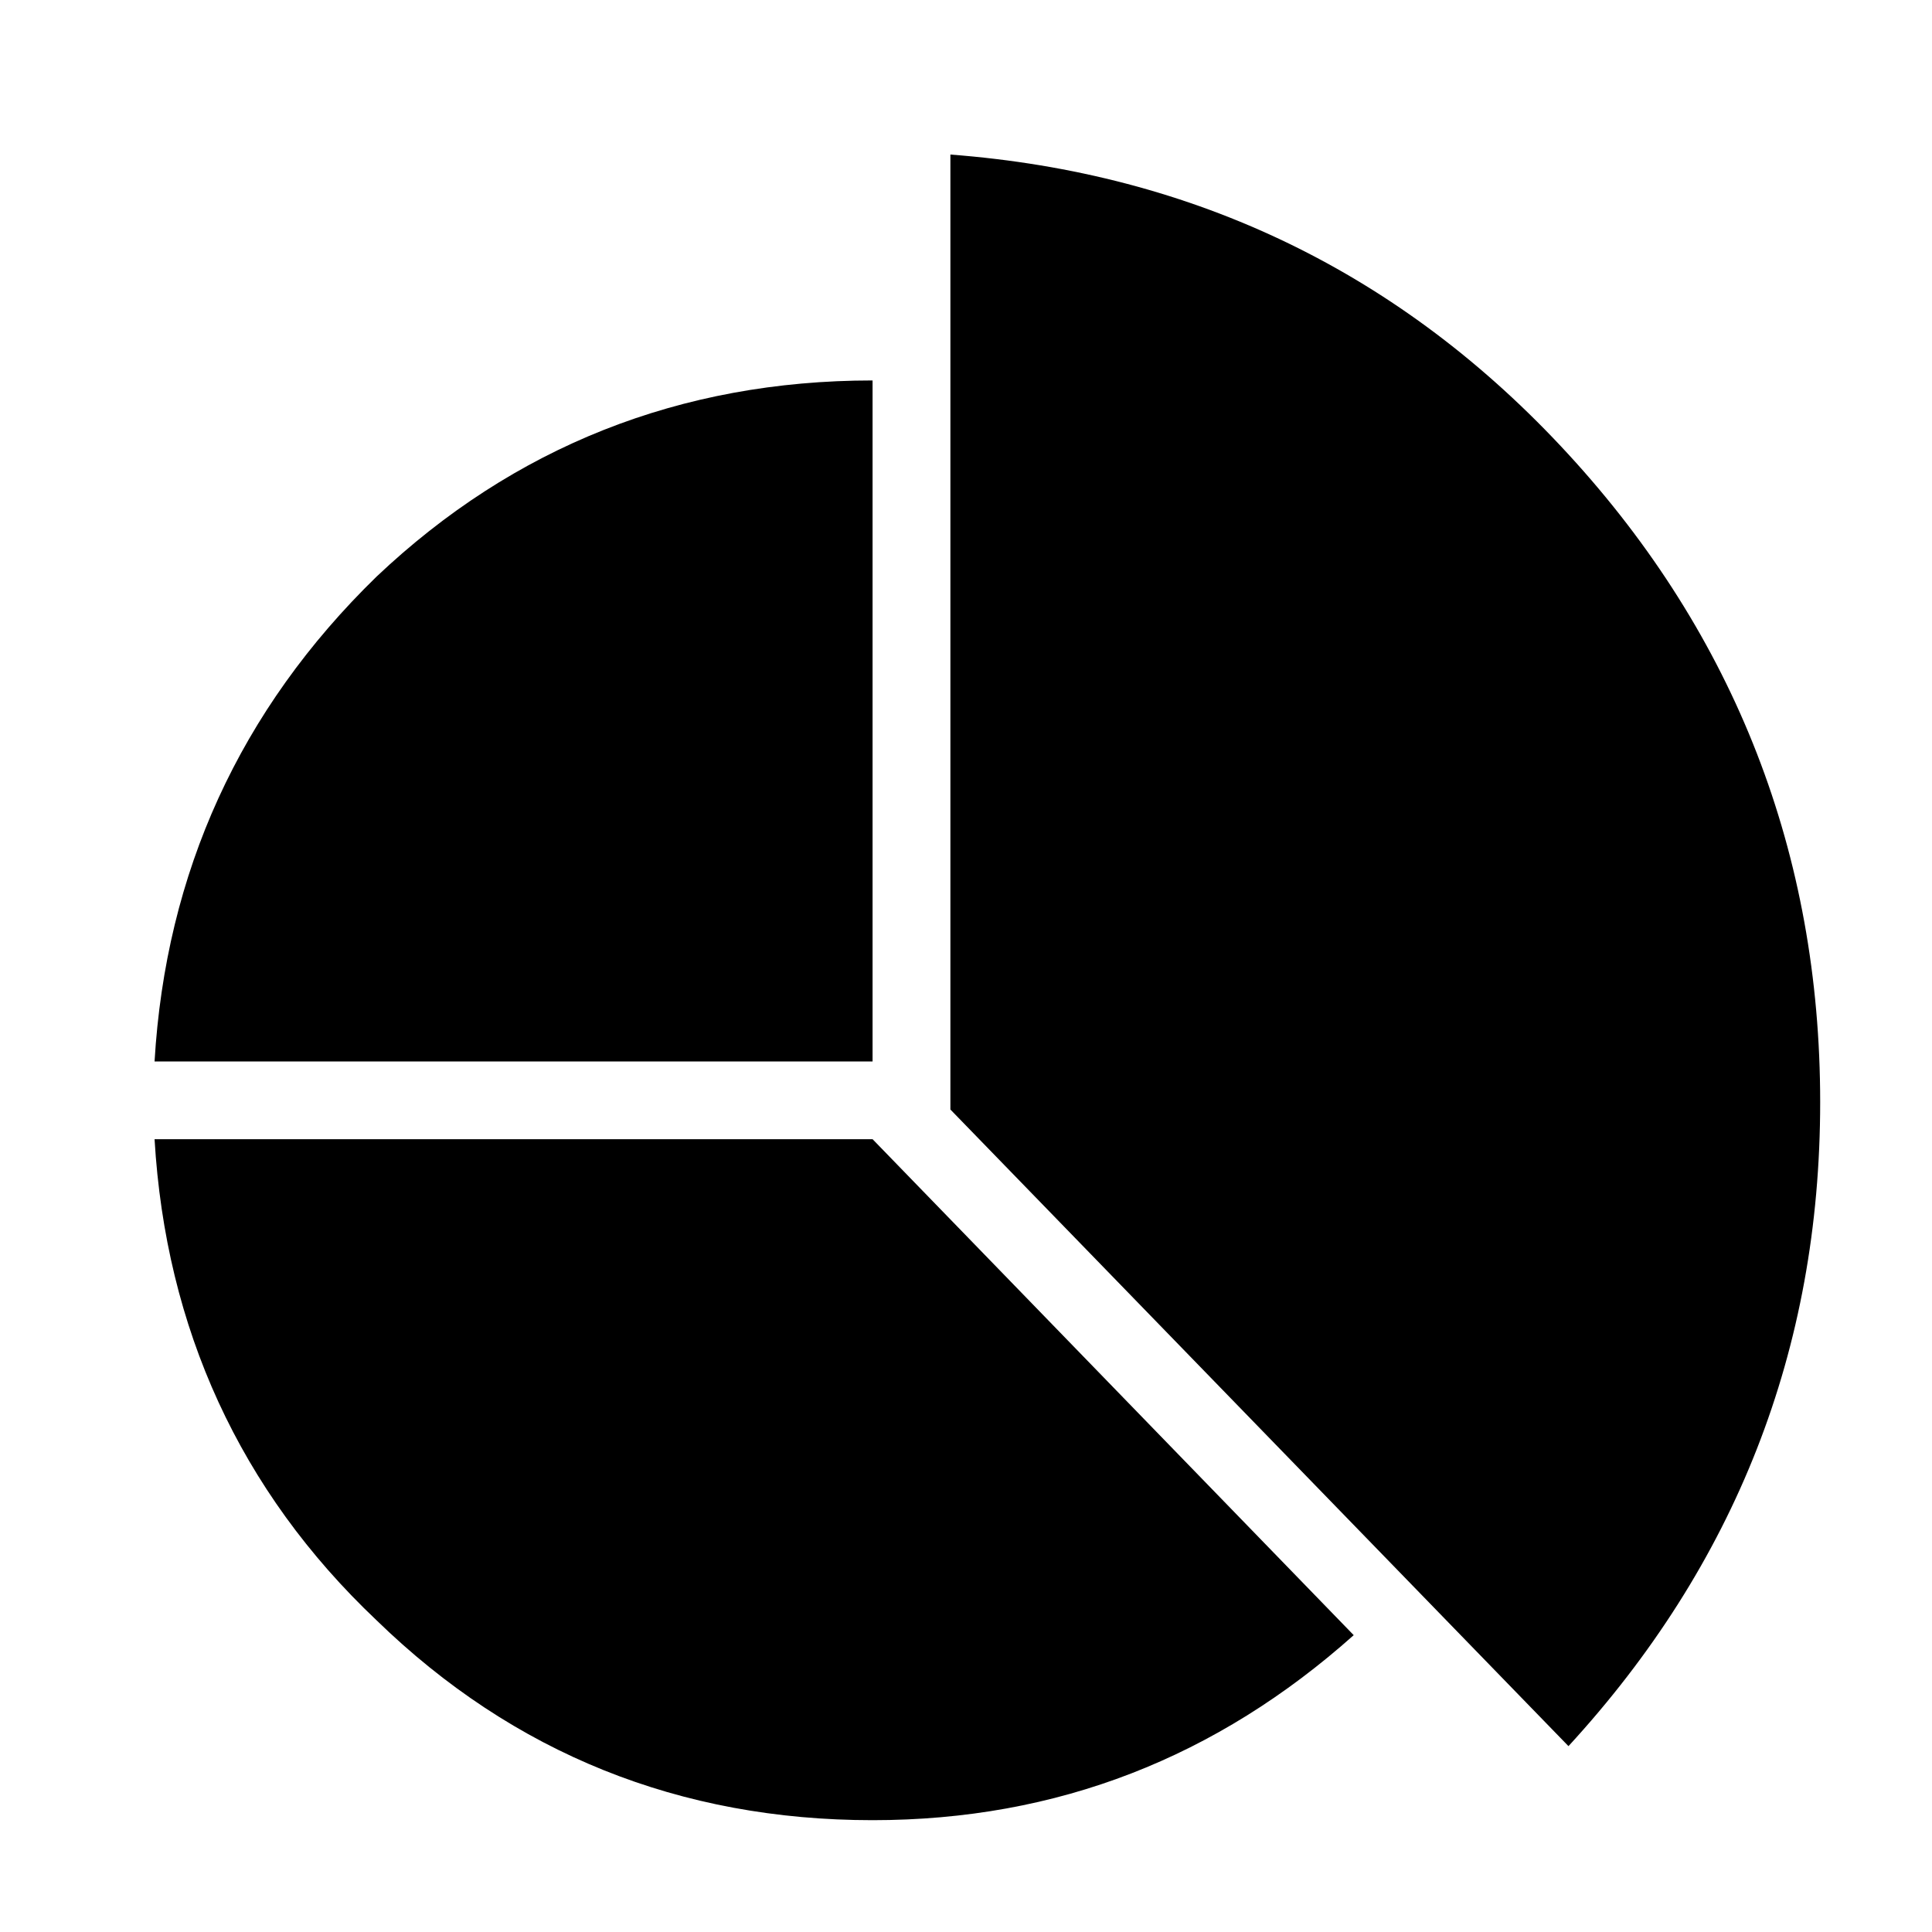 <svg xmlns="http://www.w3.org/2000/svg" viewBox="0 0 25 25" id="chart-pie-solid">
  <path d="M12.298,14.357 C12.298,14.357 20.296,22.595 20.296,22.595 C22.452,20.248 23.553,17.47 23.553,14.261 C23.553,14.261 23.553,14.261 23.553,14.261 C23.553,11.052 22.452,8.227 20.296,5.88 C18.141,3.533 15.459,2.24 12.298,2 C12.298,2 12.298,2 12.298,2 C12.298,2 12.298,14.356 12.298,14.356 L12.298,14.357 Z M11.291,4.923 C11.291,4.923 11.291,13.735 11.291,13.735 C11.291,13.735 2,13.735 2,13.735 C2.144,11.293 3.102,9.185 4.873,7.461 C6.645,5.784 8.801,4.923 11.291,4.923 C11.291,4.923 11.291,4.923 11.291,4.923 L11.291,4.923 Z M11.291,14.741 C11.291,14.741 17.517,21.159 17.517,21.159 C15.745,22.739 13.686,23.553 11.291,23.553 C11.291,23.553 11.291,23.553 11.291,23.553 C8.801,23.553 6.646,22.691 4.873,20.967 C3.102,19.291 2.144,17.184 2,14.741 C2,14.741 2,14.741 2,14.741 C2,14.741 11.291,14.741 11.291,14.741 L11.291,14.741 Z"/>
  <title>Chart Pie Solid</title>
</svg>